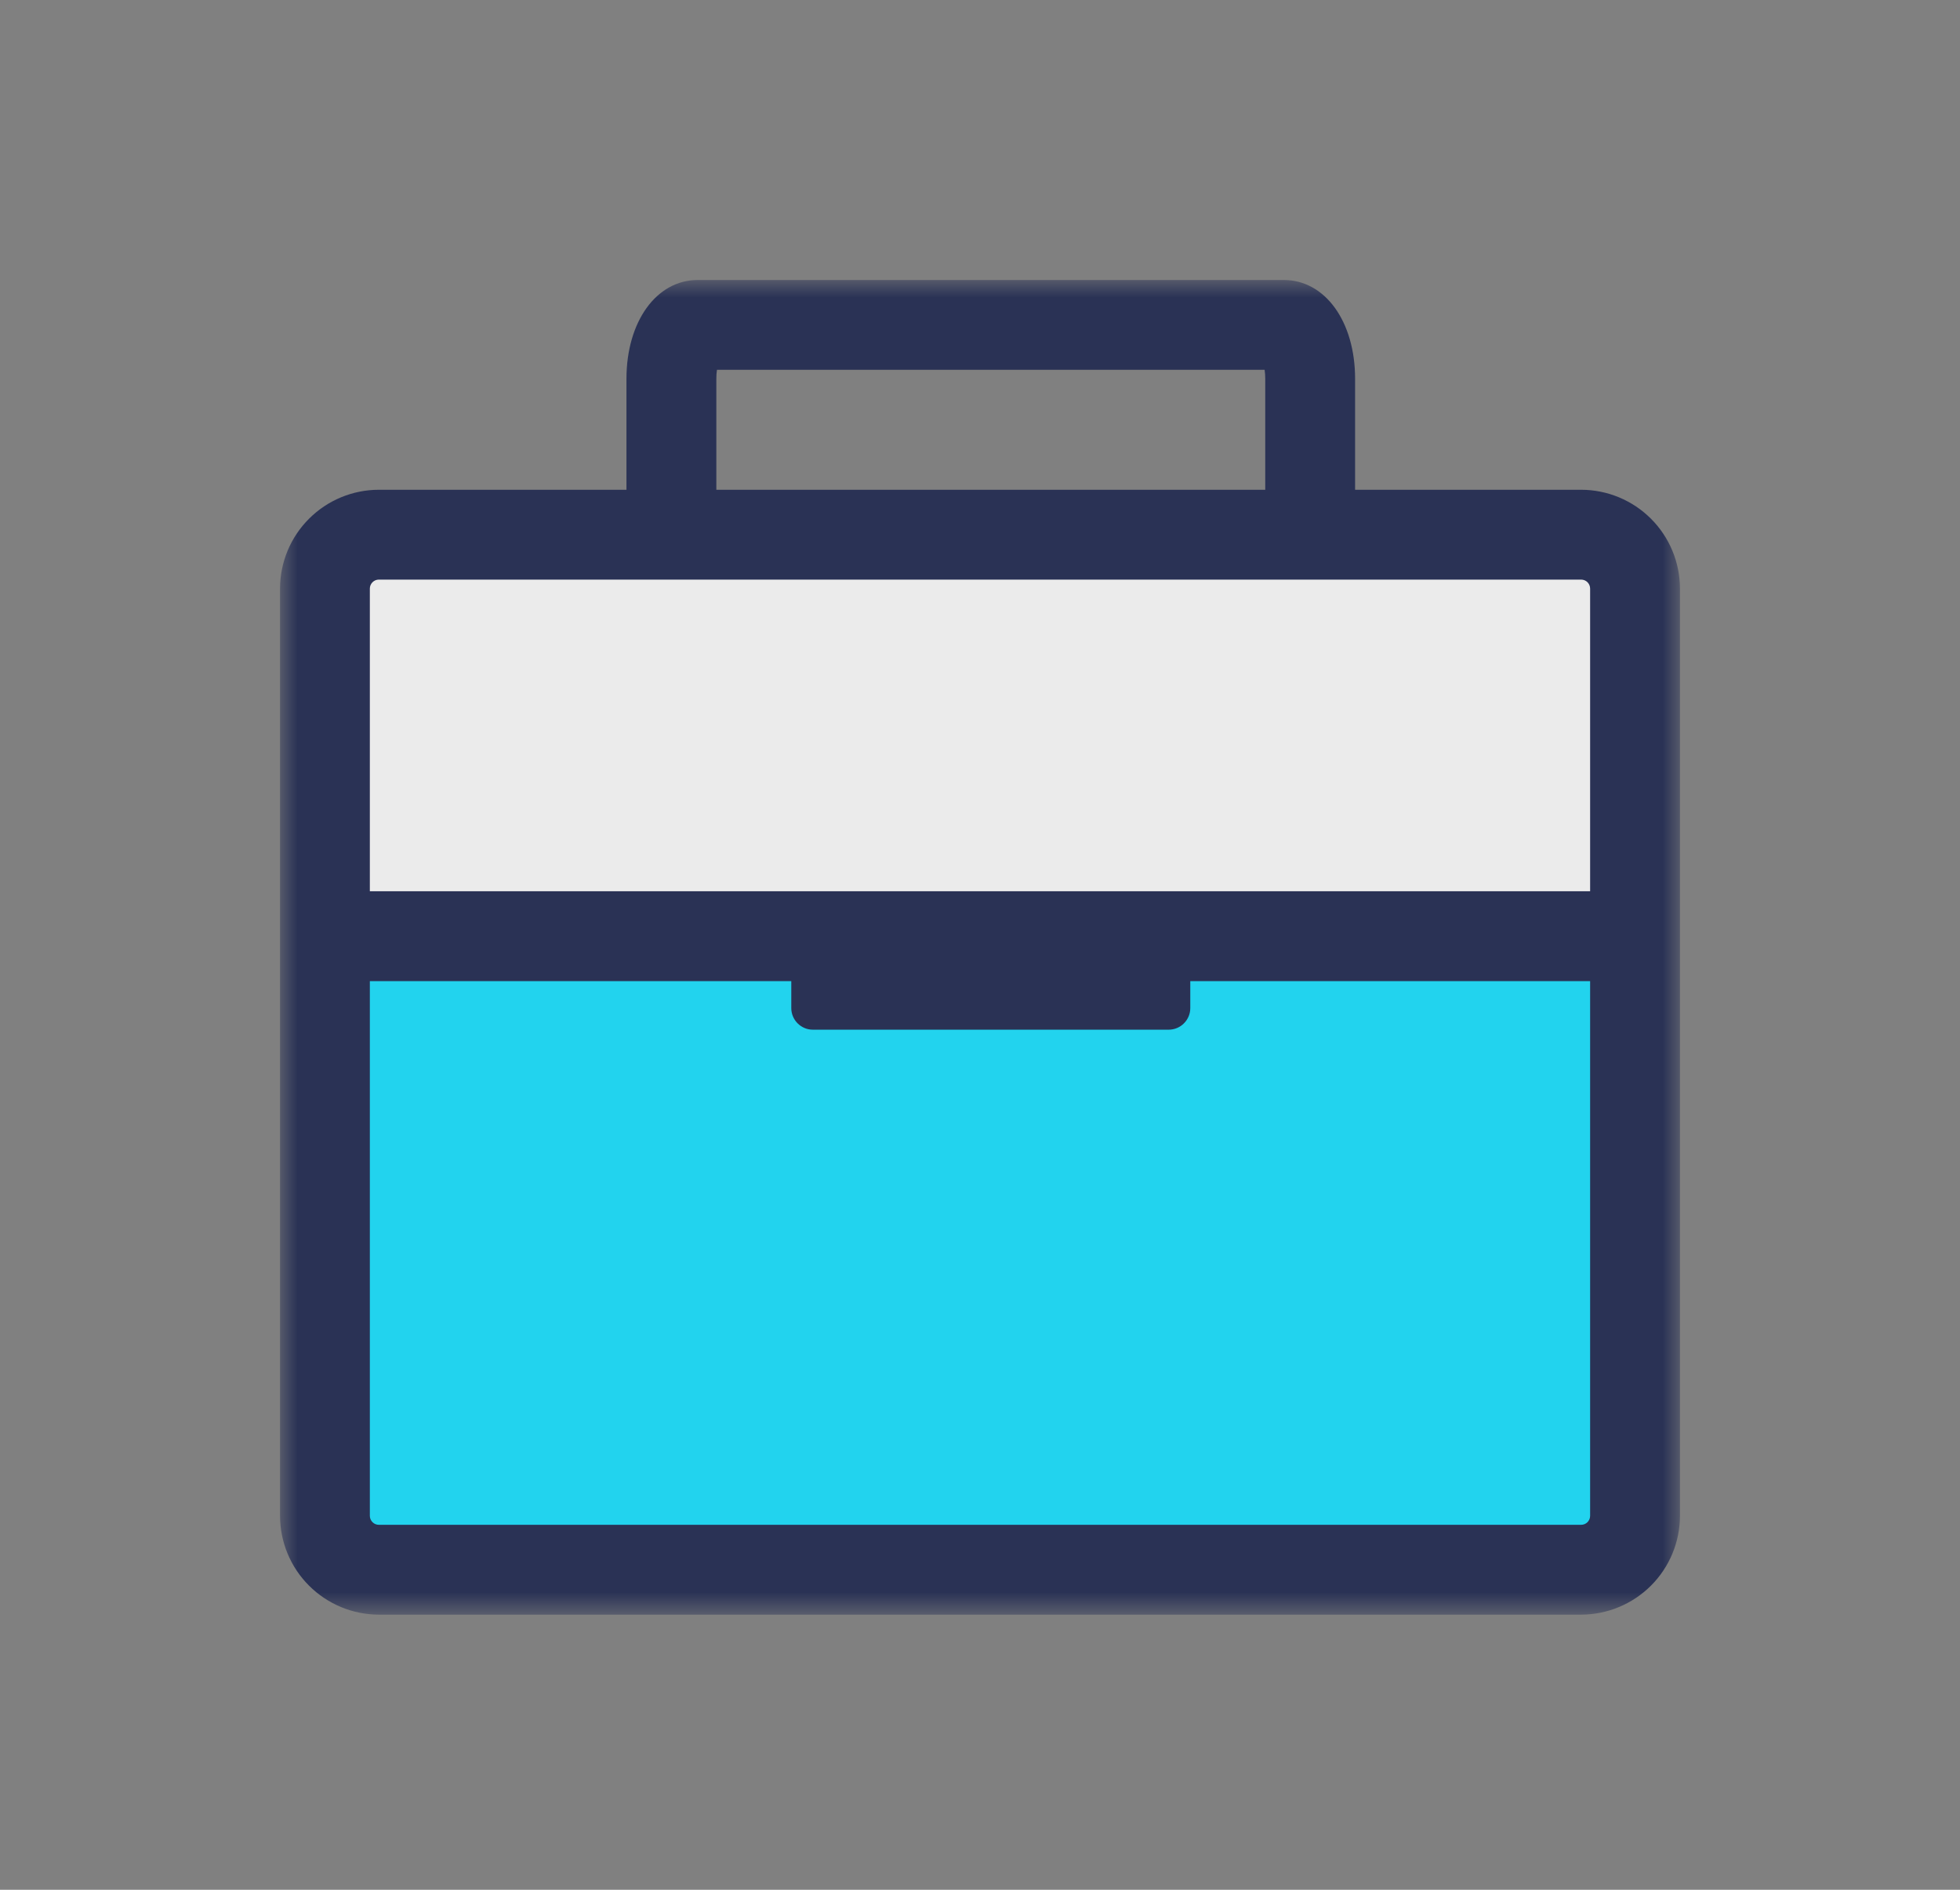 <svg width="56" height="54" viewBox="0 0 56 54" fill="none" xmlns="http://www.w3.org/2000/svg">
<rect x="0" y="0" width="56" height="54" fill="#808080" stroke="none"/>
<mask id="mask0_26_571" style="mask-type:luminance" maskUnits="userSpaceOnUse" x="8" y="8" width="40" height="39">
<path d="M48 8H8V46.139H48V8Z" fill="white"/>
</mask>
<g mask="url(#mask0_26_571)">
<path d="M46.139 15.545H9.862V26.691H46.139V15.545Z" fill="#EBEBEB"/>
<path d="M46.139 26.691H9.862V44.544H46.139V26.691Z" fill="#22D3EE"/>
<path d="M45.175 13.995H38.717V10.824C38.717 9.188 37.861 8.001 36.681 8.001H19.934C18.755 8.001 17.899 9.189 17.899 10.824V13.995H10.824C10.075 13.996 9.358 14.293 8.829 14.823C8.299 15.352 8.002 16.07 8.001 16.818V43.314C8.002 44.063 8.299 44.78 8.829 45.309C9.358 45.839 10.075 46.136 10.824 46.138H45.175C45.924 46.136 46.641 45.839 47.171 45.309C47.7 44.78 47.998 44.063 47.999 43.314V16.819C47.998 16.07 47.7 15.352 47.171 14.823C46.642 14.293 45.924 13.996 45.175 13.995ZM20.467 10.824C20.466 10.738 20.472 10.652 20.485 10.567H36.132C36.144 10.652 36.15 10.738 36.15 10.824V13.995H20.467V10.824ZM45.432 43.314C45.432 43.382 45.405 43.447 45.357 43.496C45.309 43.544 45.243 43.571 45.175 43.571H10.824C10.756 43.571 10.691 43.544 10.643 43.496C10.594 43.447 10.567 43.382 10.567 43.314V28.036H22.608V28.806C22.608 28.887 22.624 28.968 22.655 29.042C22.686 29.117 22.732 29.185 22.789 29.242C22.846 29.299 22.914 29.345 22.989 29.376C23.063 29.407 23.143 29.423 23.224 29.423H33.391C33.472 29.423 33.552 29.407 33.627 29.376C33.702 29.345 33.77 29.3 33.827 29.242C33.884 29.185 33.93 29.117 33.961 29.042C33.992 28.968 34.008 28.887 34.008 28.806V28.036H45.432V43.314ZM45.432 25.468H10.567V16.819C10.567 16.751 10.594 16.686 10.643 16.637C10.691 16.589 10.756 16.562 10.824 16.562H45.175C45.243 16.562 45.309 16.589 45.357 16.637C45.405 16.686 45.432 16.751 45.432 16.819V25.468Z" fill="#2A3255"/>
</g>
</svg>
